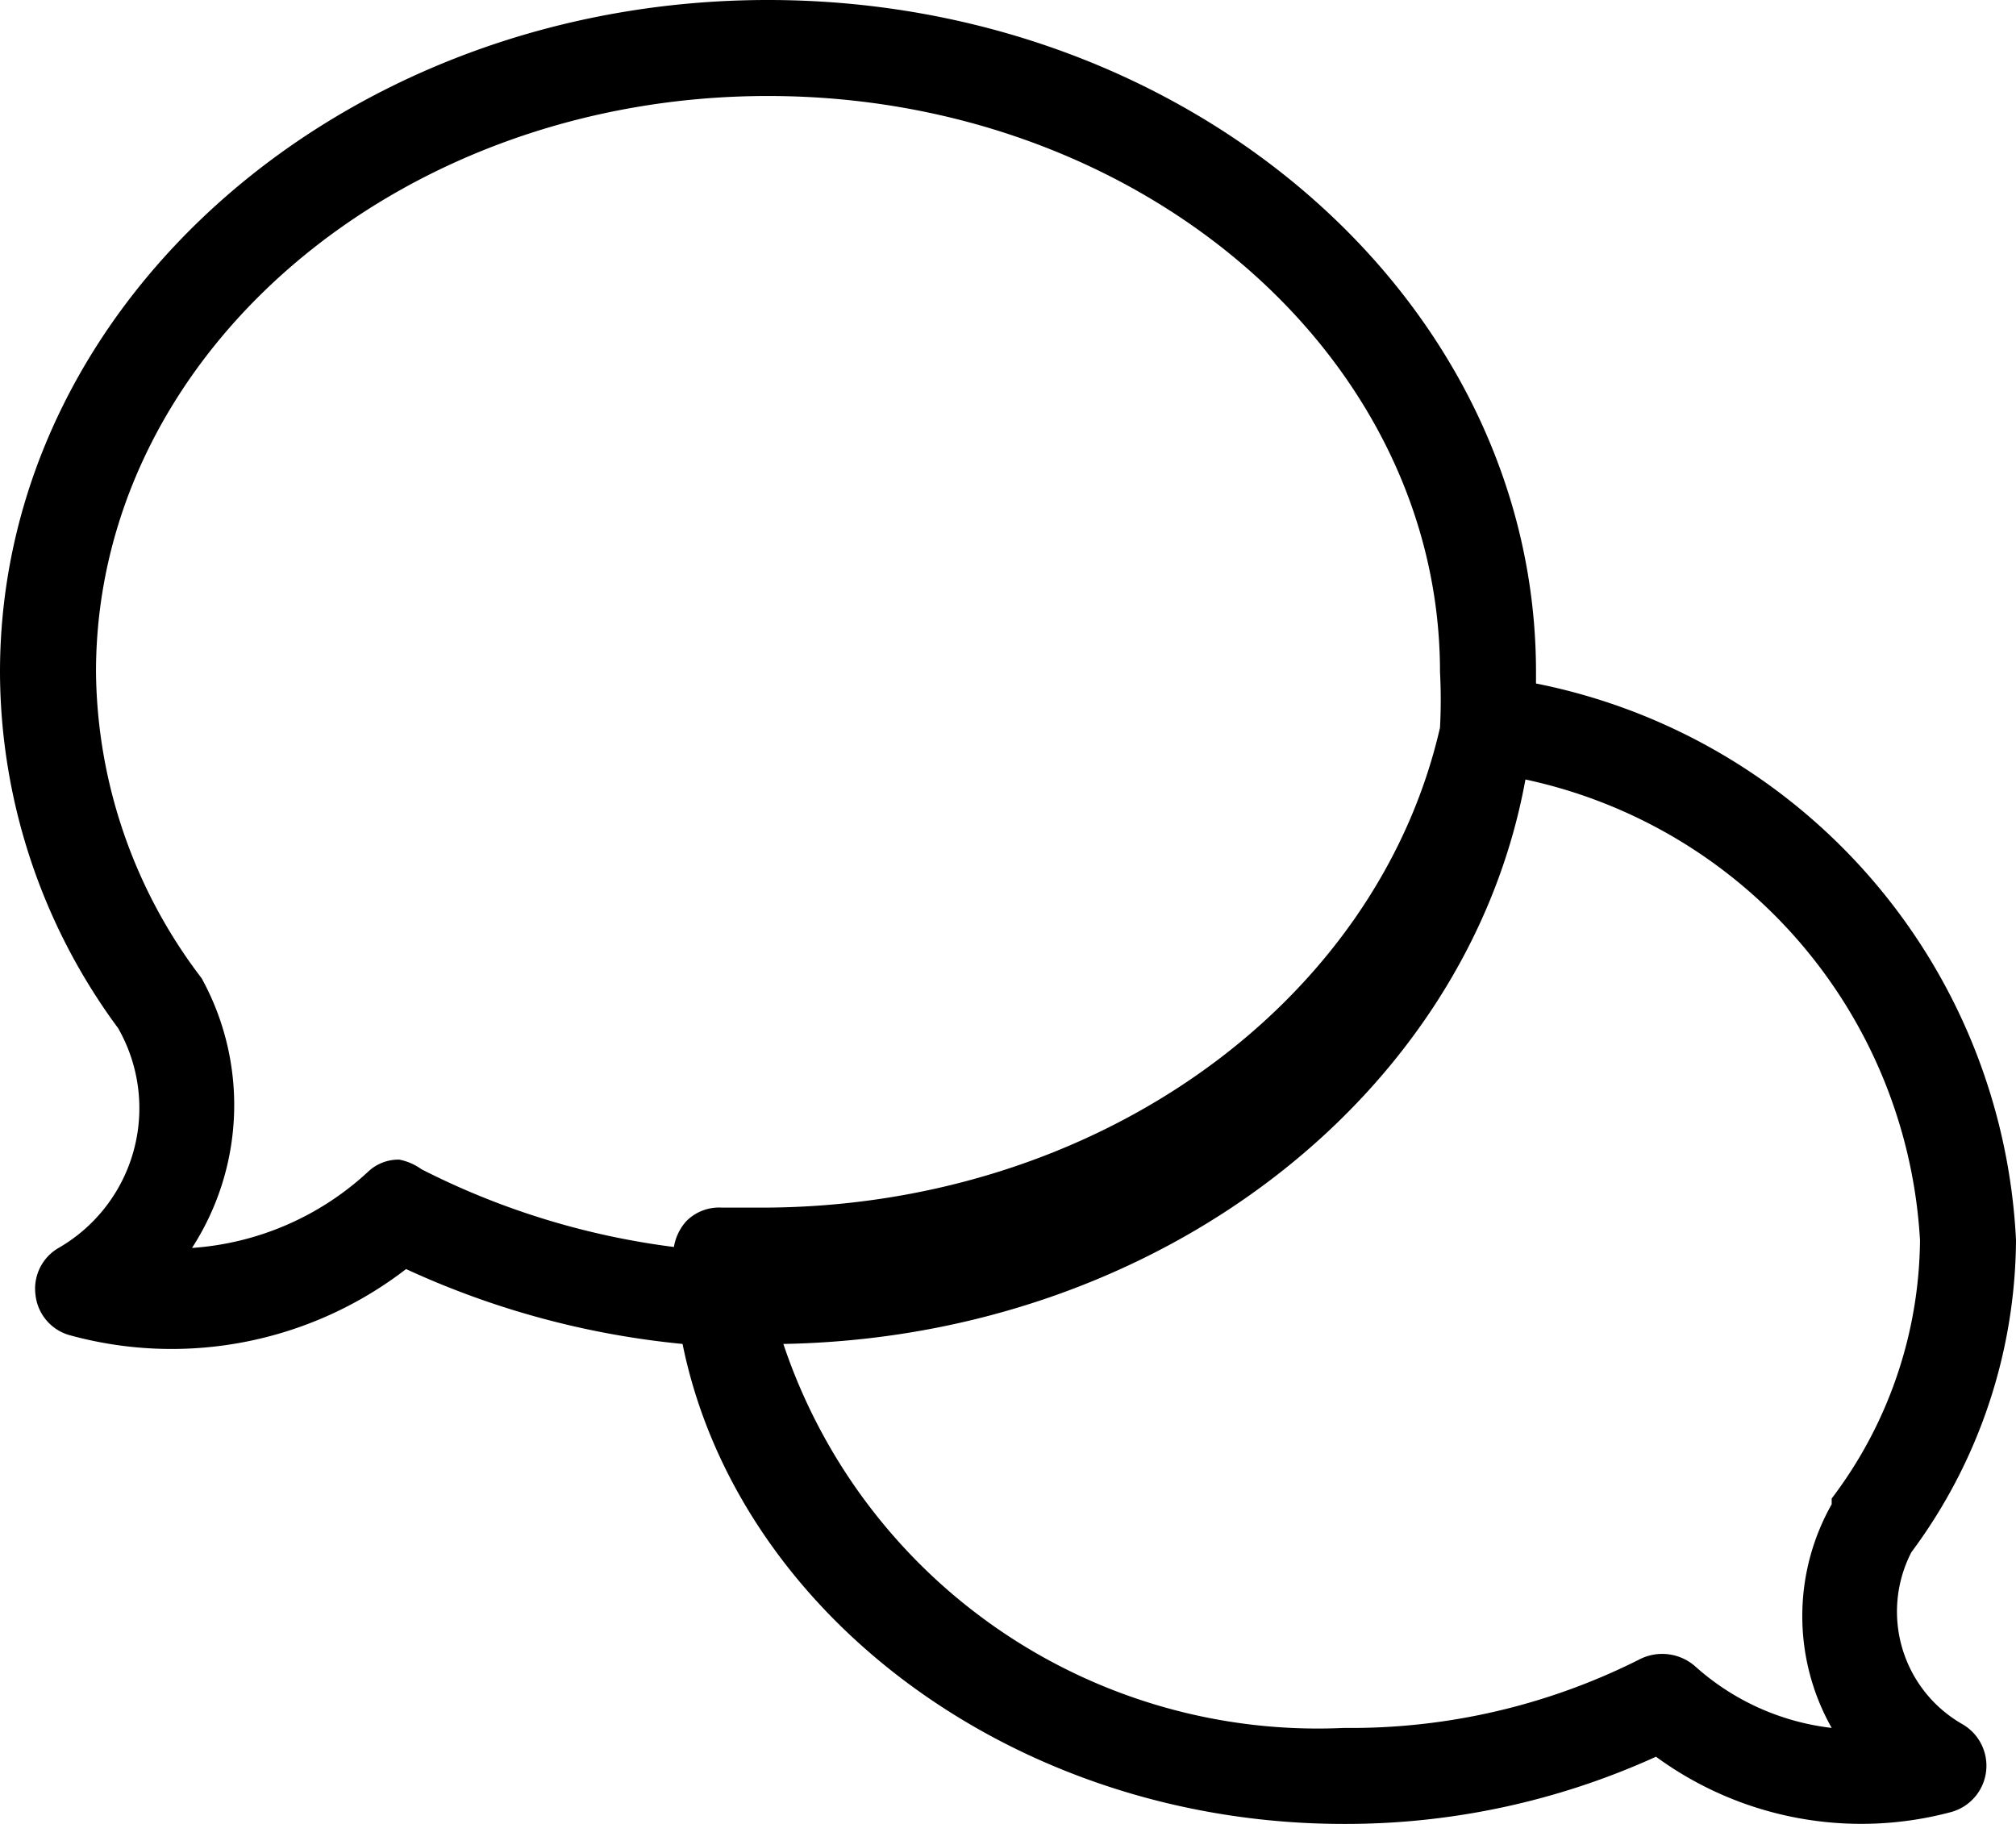 <svg xmlns="http://www.w3.org/2000/svg" viewBox="0 0 21 19"><title>chat</title><path d="M19.91,16.17A5.5,5.5,0,0,0,21,12.92a6.22,6.22,0,0,0-5-5.8S16,7,16,7c0-3.86-3.59-7-8-7S0,3.14,0,7a6.26,6.26,0,0,0,1.23,3.71A1.68,1.68,0,0,1,.61,13a.49.49,0,0,0-.24.49.49.49,0,0,0,.36.42,4,4,0,0,0,3.5-.69A8.92,8.92,0,0,0,7.11,14C7.68,16.81,10.57,19,14,19a7.81,7.81,0,0,0,3.25-.7,3.62,3.62,0,0,0,3.06.58.5.5,0,0,0,.13-.92A1.35,1.35,0,0,1,19.91,16.17ZM4.16,12.08a.46.46,0,0,0-.33.13A3,3,0,0,1,2,13a2.74,2.74,0,0,0,.1-2.81A5.33,5.33,0,0,1,1,7C1,3.69,4.14,1,8,1s7,2.69,7,6a5.49,5.49,0,0,1,0,.58c-.66,2.88-3.59,5-7.07,5H7.52a.48.48,0,0,0-.37.14.53.53,0,0,0-.13.27,8,8,0,0,1-2.63-.81A.59.59,0,0,0,4.16,12.08ZM19.08,18a2.57,2.57,0,0,1-1.42-.64.52.52,0,0,0-.57-.08A6.68,6.68,0,0,1,14,18a5.87,5.87,0,0,1-5.84-4c3.91-.07,7.13-2.59,7.73-5.88A5.21,5.21,0,0,1,20,12.92a4.51,4.51,0,0,1-.92,2.69l0,.06A2.37,2.37,0,0,0,19.08,18Z" fill="currentColor"/></svg>
